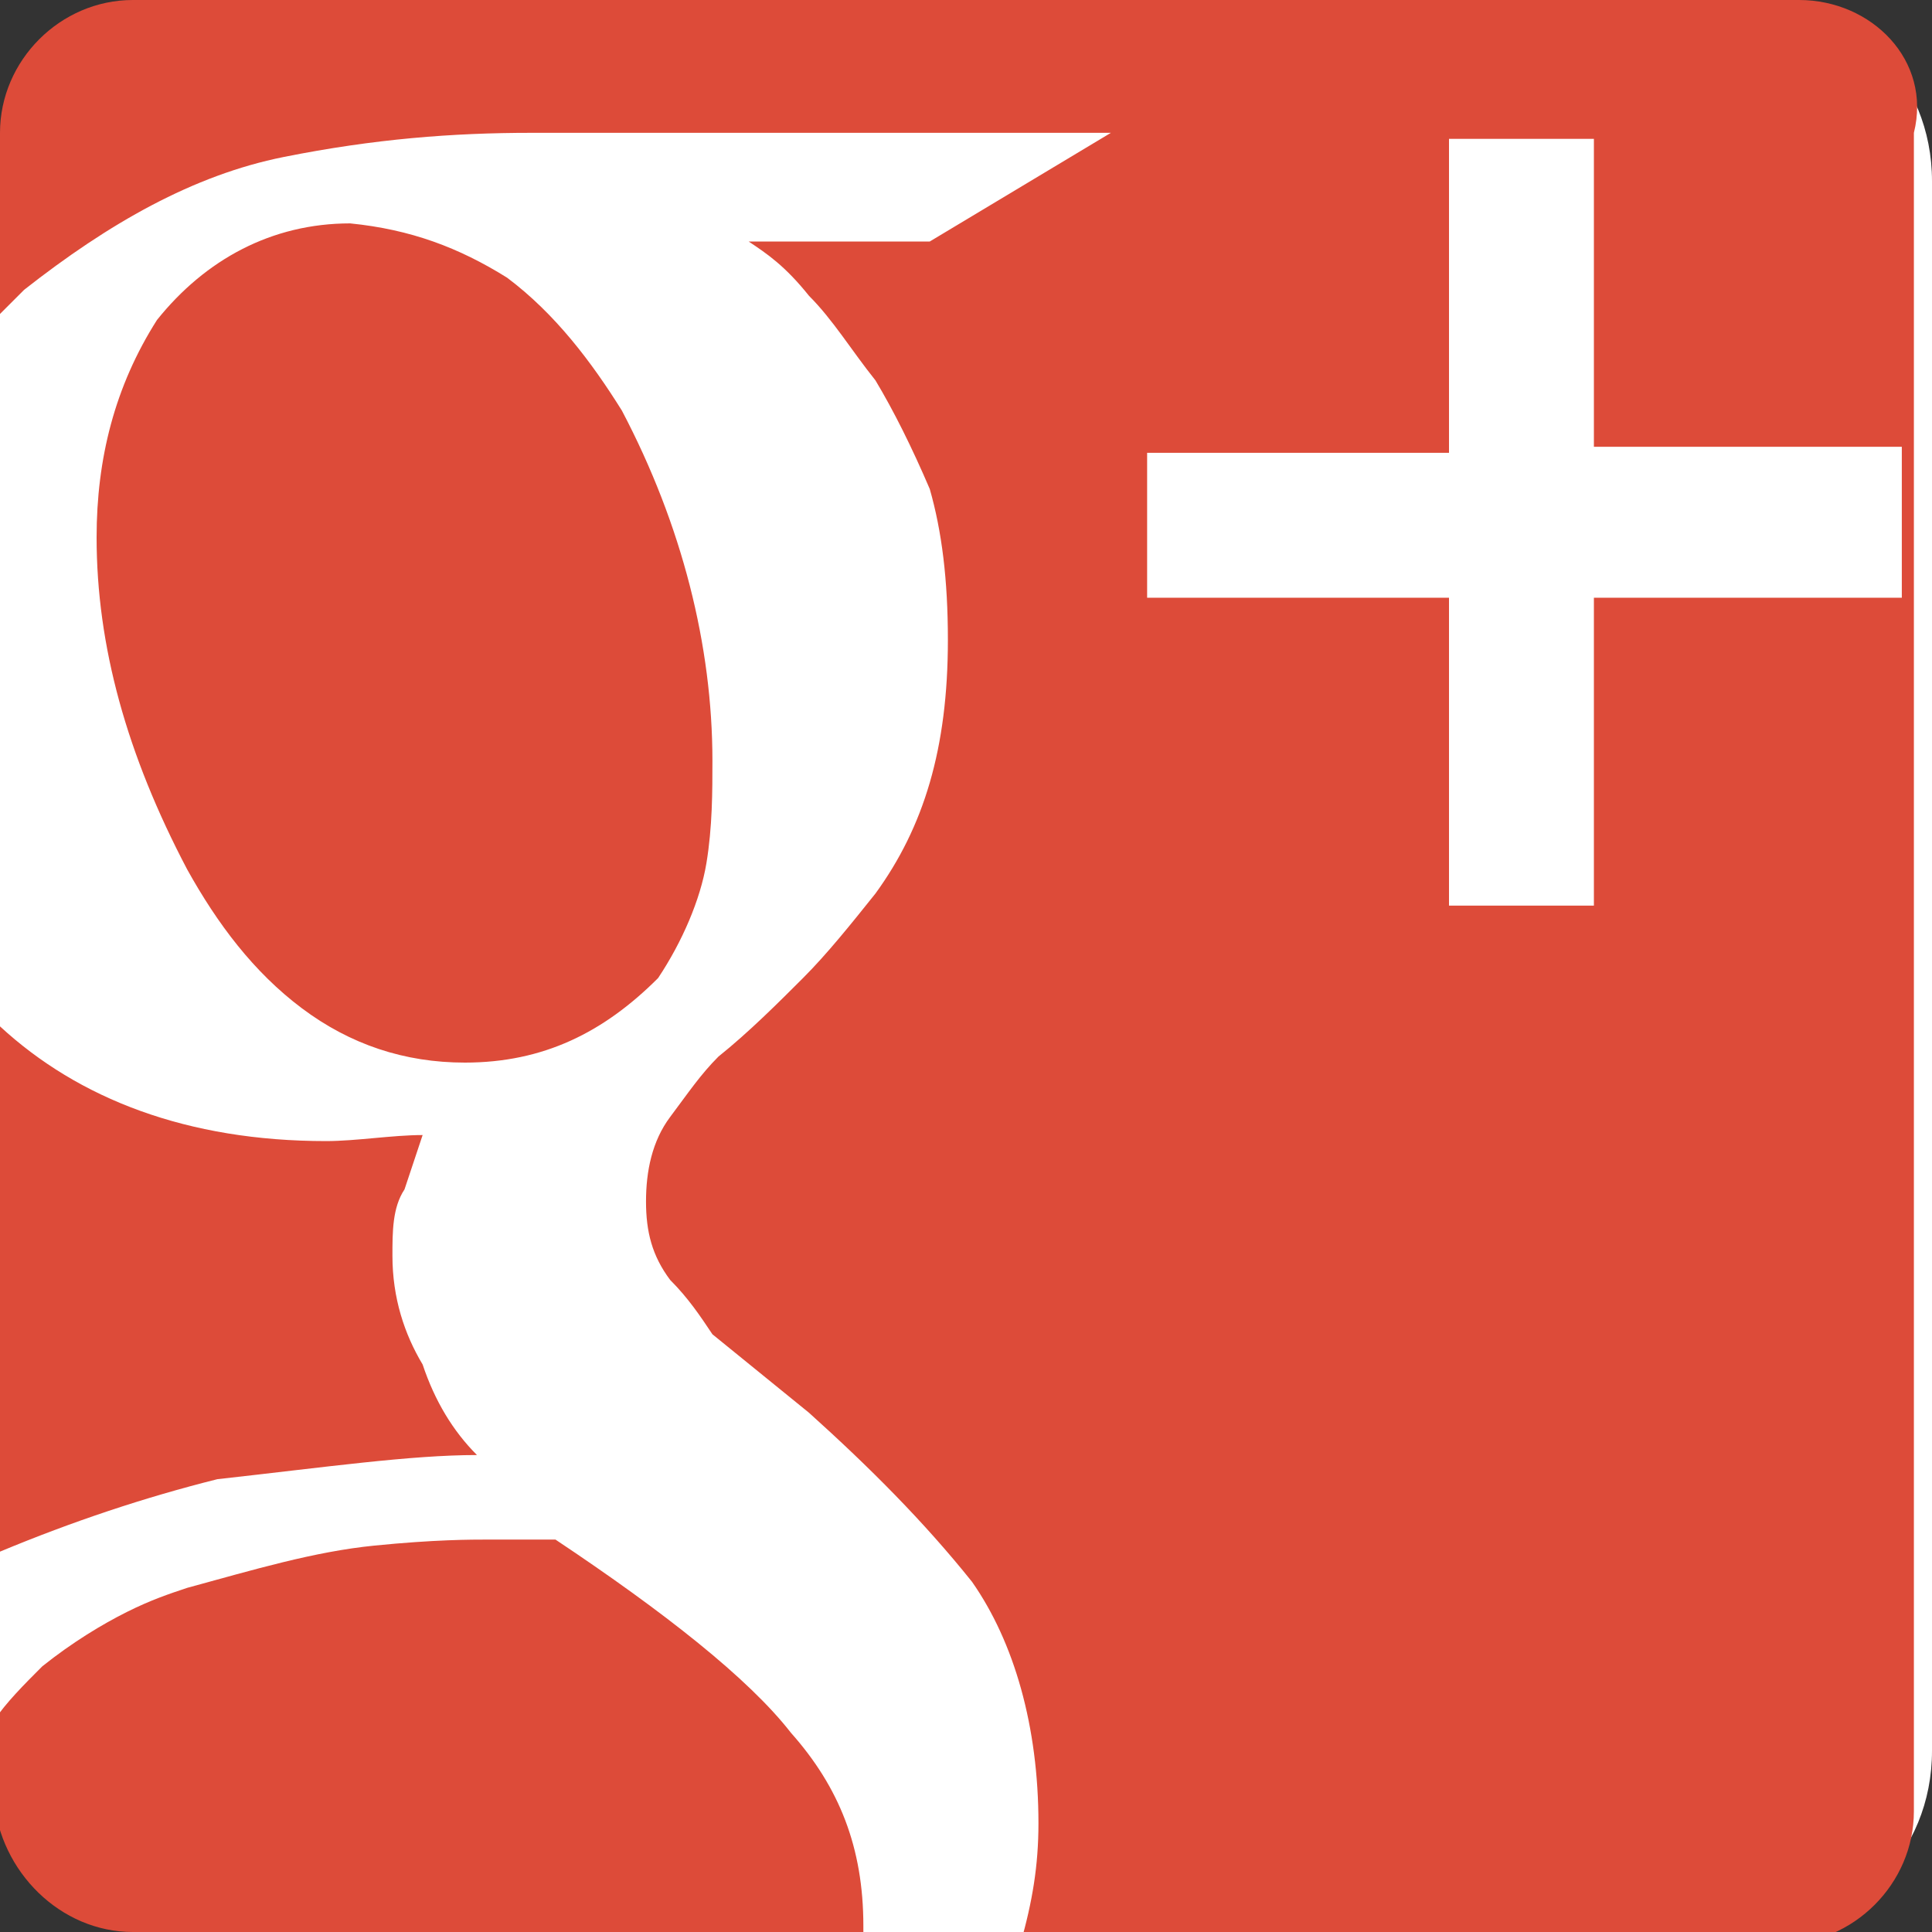 <svg xmlns="http://www.w3.org/2000/svg" width="32" height="32" viewBox="0 0 32 32"><rect x="0" y="0" width="32" height="32" fill="#333333" stroke="none"/><path fill="#FFF" d="M0 29c0 1.7 1.3 3 3 3h26c1.7 0 3-1.3 3-3V3c0-1.7-1.3-3-3-3H3C1.3 0 0 1.3 0 3v26z"/><path class="fi-social" fill="#DD4B39" d="M5 16.7c.8.6 1.7.9 2.7.9 1.3 0 2.3-.5 3.2-1.4.4-.6.7-1.3.8-1.9.1-.6.1-1.2.1-1.7 0-1.9-.5-3.9-1.5-5.8-.5-.8-1.1-1.6-1.9-2.2-.8-.5-1.6-.8-2.6-.9-1.3 0-2.4.6-3.2 1.6-.7 1.1-1 2.3-1 3.6 0 1.8.5 3.6 1.5 5.5.5.9 1.1 1.7 1.9 2.3zm2.9 7.4c-.4-.4-.7-.9-.9-1.5-.3-.5-.5-1.1-.5-1.8 0-.4 0-.8.2-1.1l.3-.9c-.5 0-1.1.1-1.6.1-2.3 0-4.1-.7-5.4-1.9v8.7c1.2-.5 2.4-.9 3.6-1.2 1.8-.2 3.2-.4 4.3-.4zm1.3 1.4H8.1c-.3 0-.9 0-1.9.1-1 .1-2 .4-3.1.7-.3.1-.6.2-1 .4s-.9.5-1.4.9c-.3.3-.6.6-.8.9v1.3C0 31 1 32 2.2 32h12.1v-.1c0-1.3-.4-2.3-1.2-3.2-.7-.9-2.1-2-3.9-3.2zM29.8 0H2.2C1 0 0 1 0 2.2v3l.4-.4c1.4-1.1 2.8-1.9 4.3-2.2 1.5-.3 2.8-.4 4.1-.4h9.6l-3 1.8h-3c.3.2.6.4 1 .9.4.4.7.9 1.1 1.4.3.5.6 1.1.9 1.8.2.7.3 1.5.3 2.5 0 1.8-.4 3.1-1.2 4.2-.4.5-.8 1-1.2 1.4-.4.4-.9.9-1.4 1.3-.3.3-.5.6-.8 1-.3.4-.4.9-.4 1.4 0 .5.1.9.4 1.3.3.3.5.6.7.9l1.6 1.3c1 .9 1.9 1.8 2.7 2.8.7 1 1.1 2.4 1.1 4 0 .7-.1 1.3-.3 2h12.6c1.2 0 2.2-1 2.2-2.2V2.2C32 1 31 0 29.8 0zm1.7 9.9h-5.1V15H24V9.9h-5V7.5h5V2.3h2.4v5.1h5.1v2.5z"/></svg>